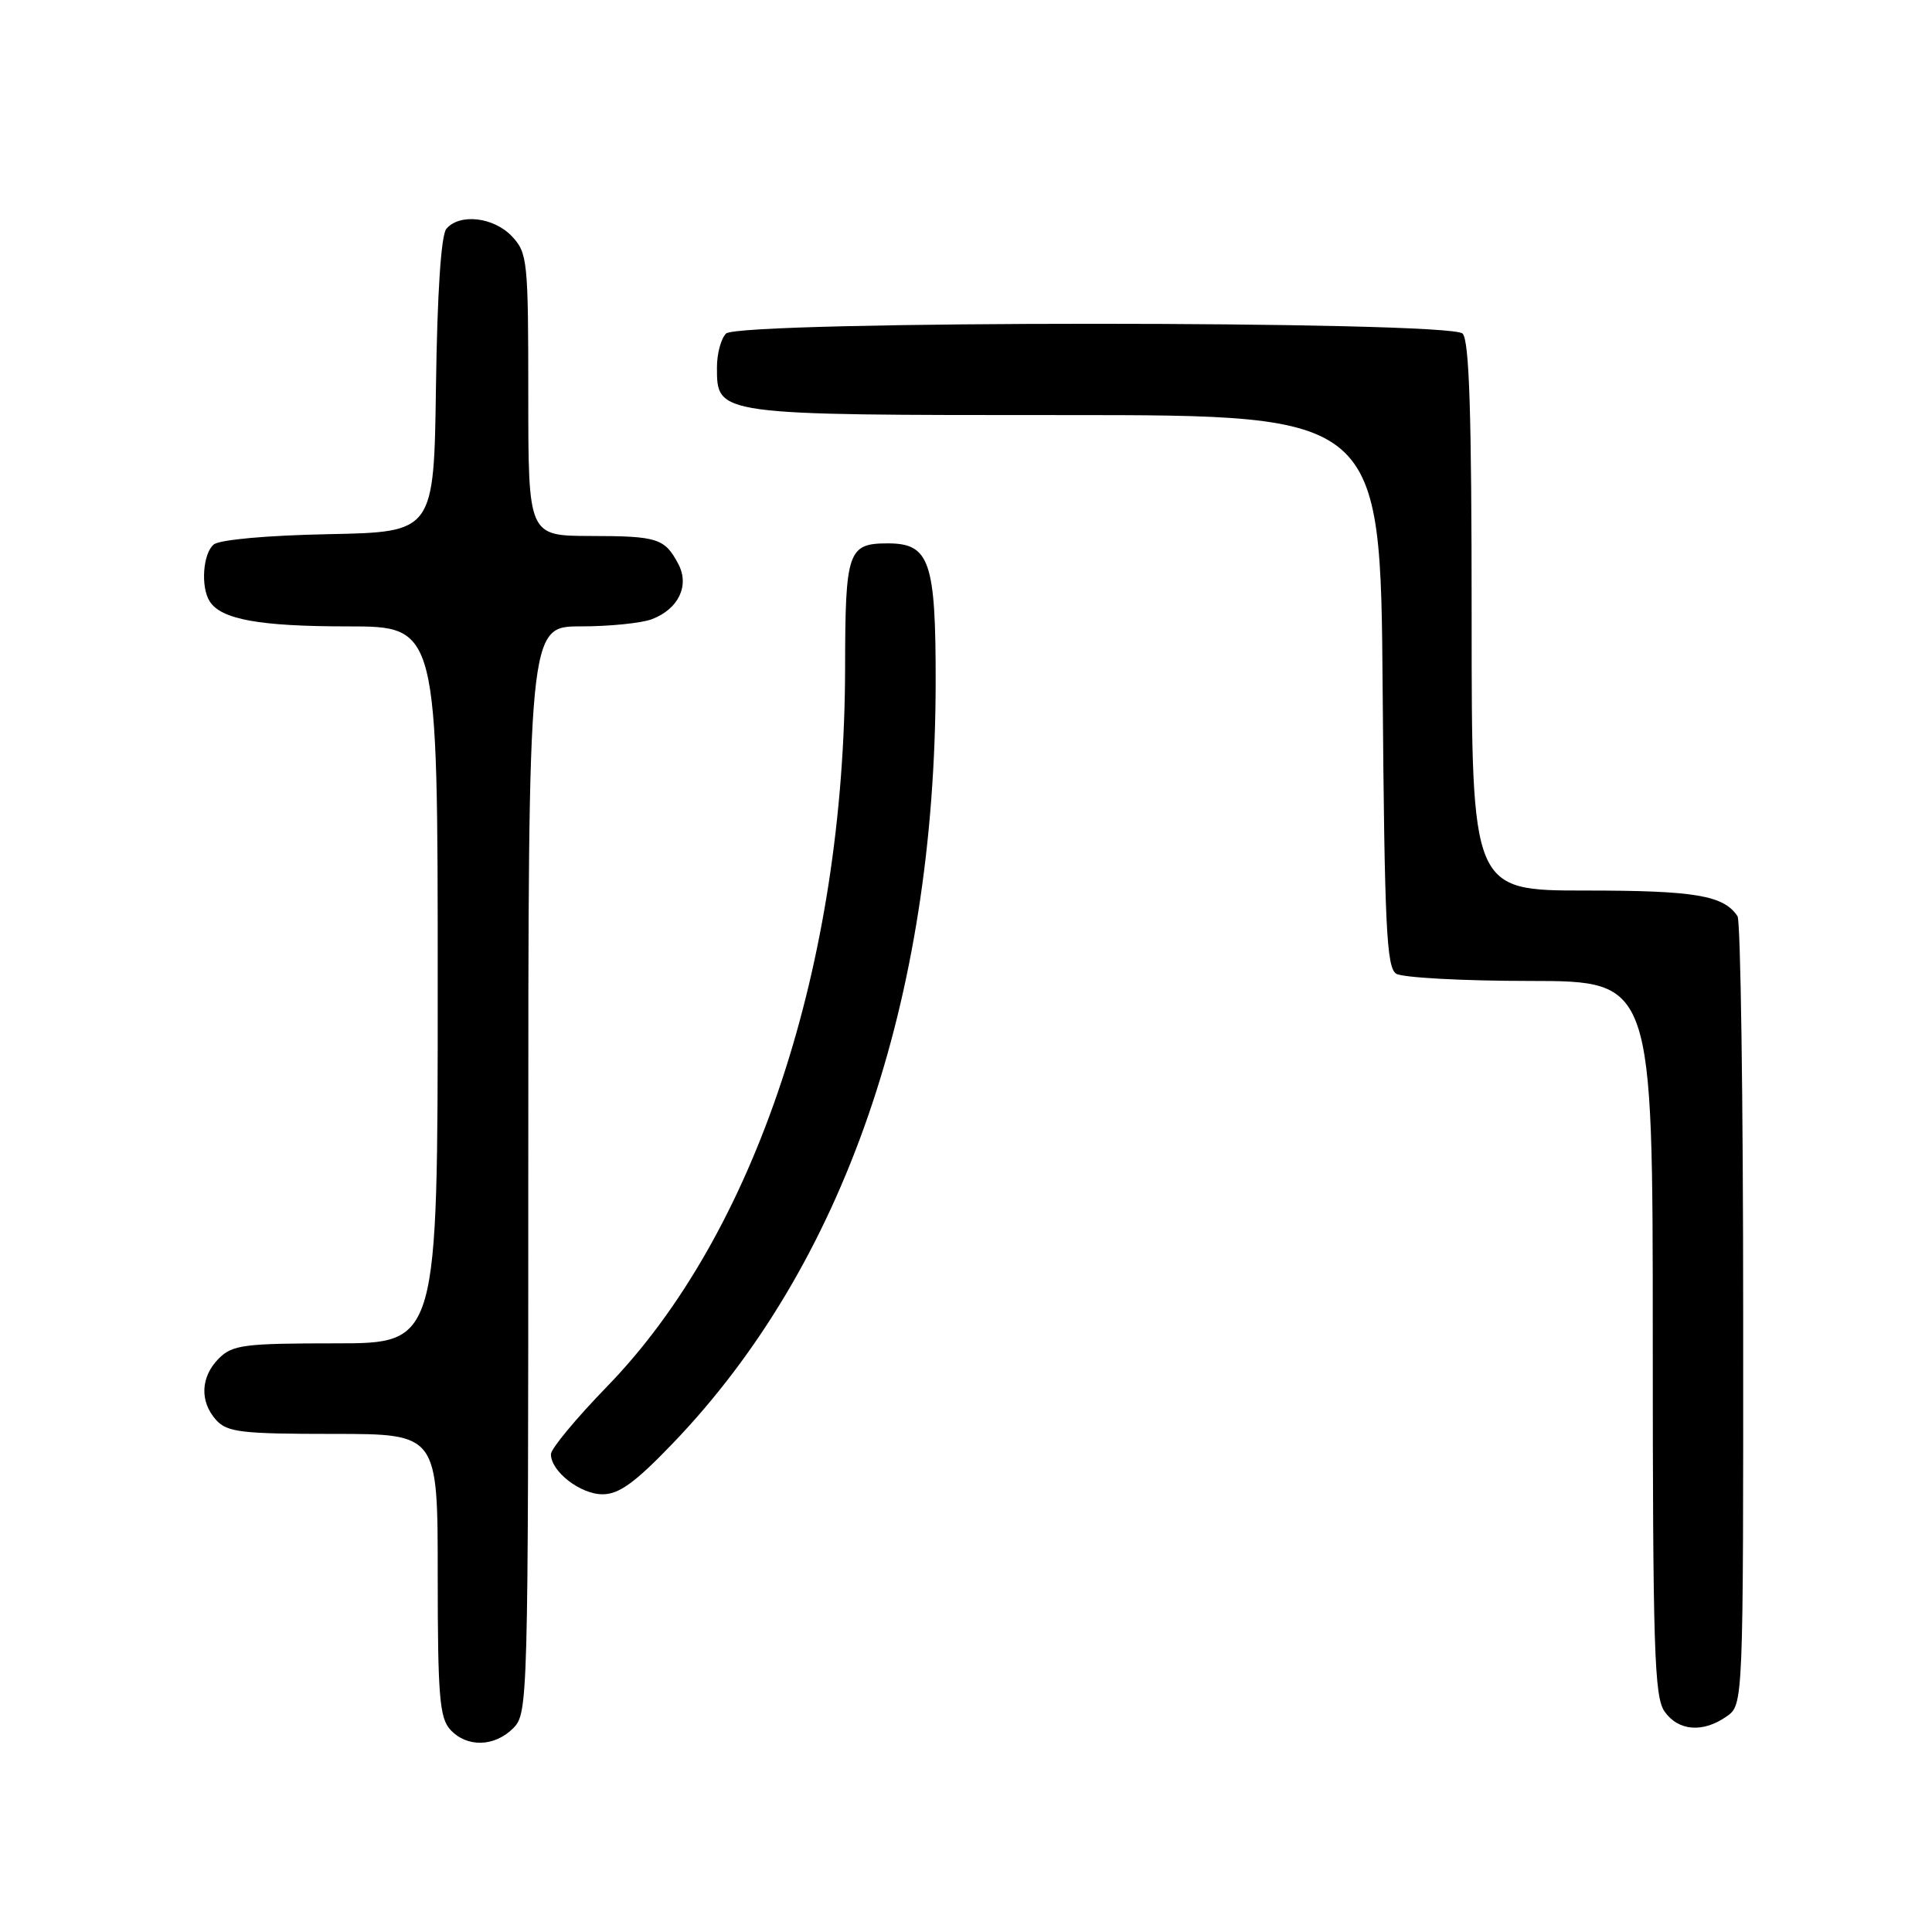<?xml version="1.0" encoding="UTF-8" standalone="no"?>
<!DOCTYPE svg PUBLIC "-//W3C//DTD SVG 1.1//EN" "http://www.w3.org/Graphics/SVG/1.1/DTD/svg11.dtd" >
<svg xmlns="http://www.w3.org/2000/svg" xmlns:xlink="http://www.w3.org/1999/xlink" version="1.1" viewBox="0 0 256 256">
 <g >
 <path fill="currentColor"
d=" M 68.00 229.00 C 69.96 227.04 70.00 225.67 70.00 155.00 C 70.00 83.00 70.00 83.00 76.93 83.00 C 80.75 83.00 85.00 82.57 86.37 82.05 C 89.90 80.71 91.39 77.61 89.89 74.75 C 88.08 71.33 87.15 71.03 78.25 71.02 C 70.00 71.00 70.00 71.00 70.00 52.31 C 70.00 34.51 69.90 33.52 67.83 31.31 C 65.42 28.76 60.88 28.24 59.14 30.33 C 58.45 31.16 57.94 38.81 57.77 51.08 C 57.50 70.50 57.50 70.50 43.57 70.78 C 35.38 70.94 29.09 71.51 28.32 72.15 C 26.89 73.34 26.57 77.78 27.79 79.69 C 29.31 82.08 34.39 83.00 46.07 83.00 C 58.00 83.00 58.00 83.00 58.00 130.50 C 58.00 178.00 58.00 178.00 44.50 178.00 C 32.33 178.00 30.80 178.20 29.00 180.00 C 26.57 182.43 26.43 185.71 28.65 188.17 C 30.11 189.78 32.01 190.00 44.15 190.00 C 58.00 190.00 58.00 190.00 58.00 208.67 C 58.00 224.64 58.24 227.61 59.65 229.17 C 61.83 231.57 65.50 231.50 68.00 229.00 Z  M 228.78 227.44 C 231.00 225.89 231.00 225.89 230.98 174.19 C 230.98 145.76 230.64 122.00 230.23 121.40 C 228.39 118.64 224.62 118.00 210.07 118.00 C 195.00 118.00 195.00 118.00 195.00 81.70 C 195.00 54.80 194.69 45.09 193.80 44.20 C 192.07 42.47 97.93 42.47 96.20 44.20 C 95.54 44.86 95.00 46.86 95.00 48.64 C 95.00 55.04 94.70 55.00 141.19 55.00 C 182.93 55.00 182.93 55.00 183.21 91.54 C 183.46 122.71 183.72 128.21 185.00 129.02 C 185.82 129.54 193.81 129.98 202.75 129.98 C 219.00 130.00 219.00 130.00 219.00 177.28 C 219.00 218.45 219.20 224.84 220.56 226.78 C 222.38 229.38 225.64 229.64 228.78 227.44 Z  M 89.15 191.25 C 111.82 167.65 123.92 132.63 123.98 90.47 C 124.00 74.37 123.19 72.00 117.64 72.00 C 112.35 72.00 112.00 73.02 111.98 88.45 C 111.93 127.80 100.12 163.46 80.43 183.73 C 76.34 187.94 73.00 191.97 73.00 192.69 C 73.00 194.98 76.90 198.00 79.84 198.00 C 82.03 198.00 84.14 196.47 89.15 191.25 Z "/>
</g>
</svg>